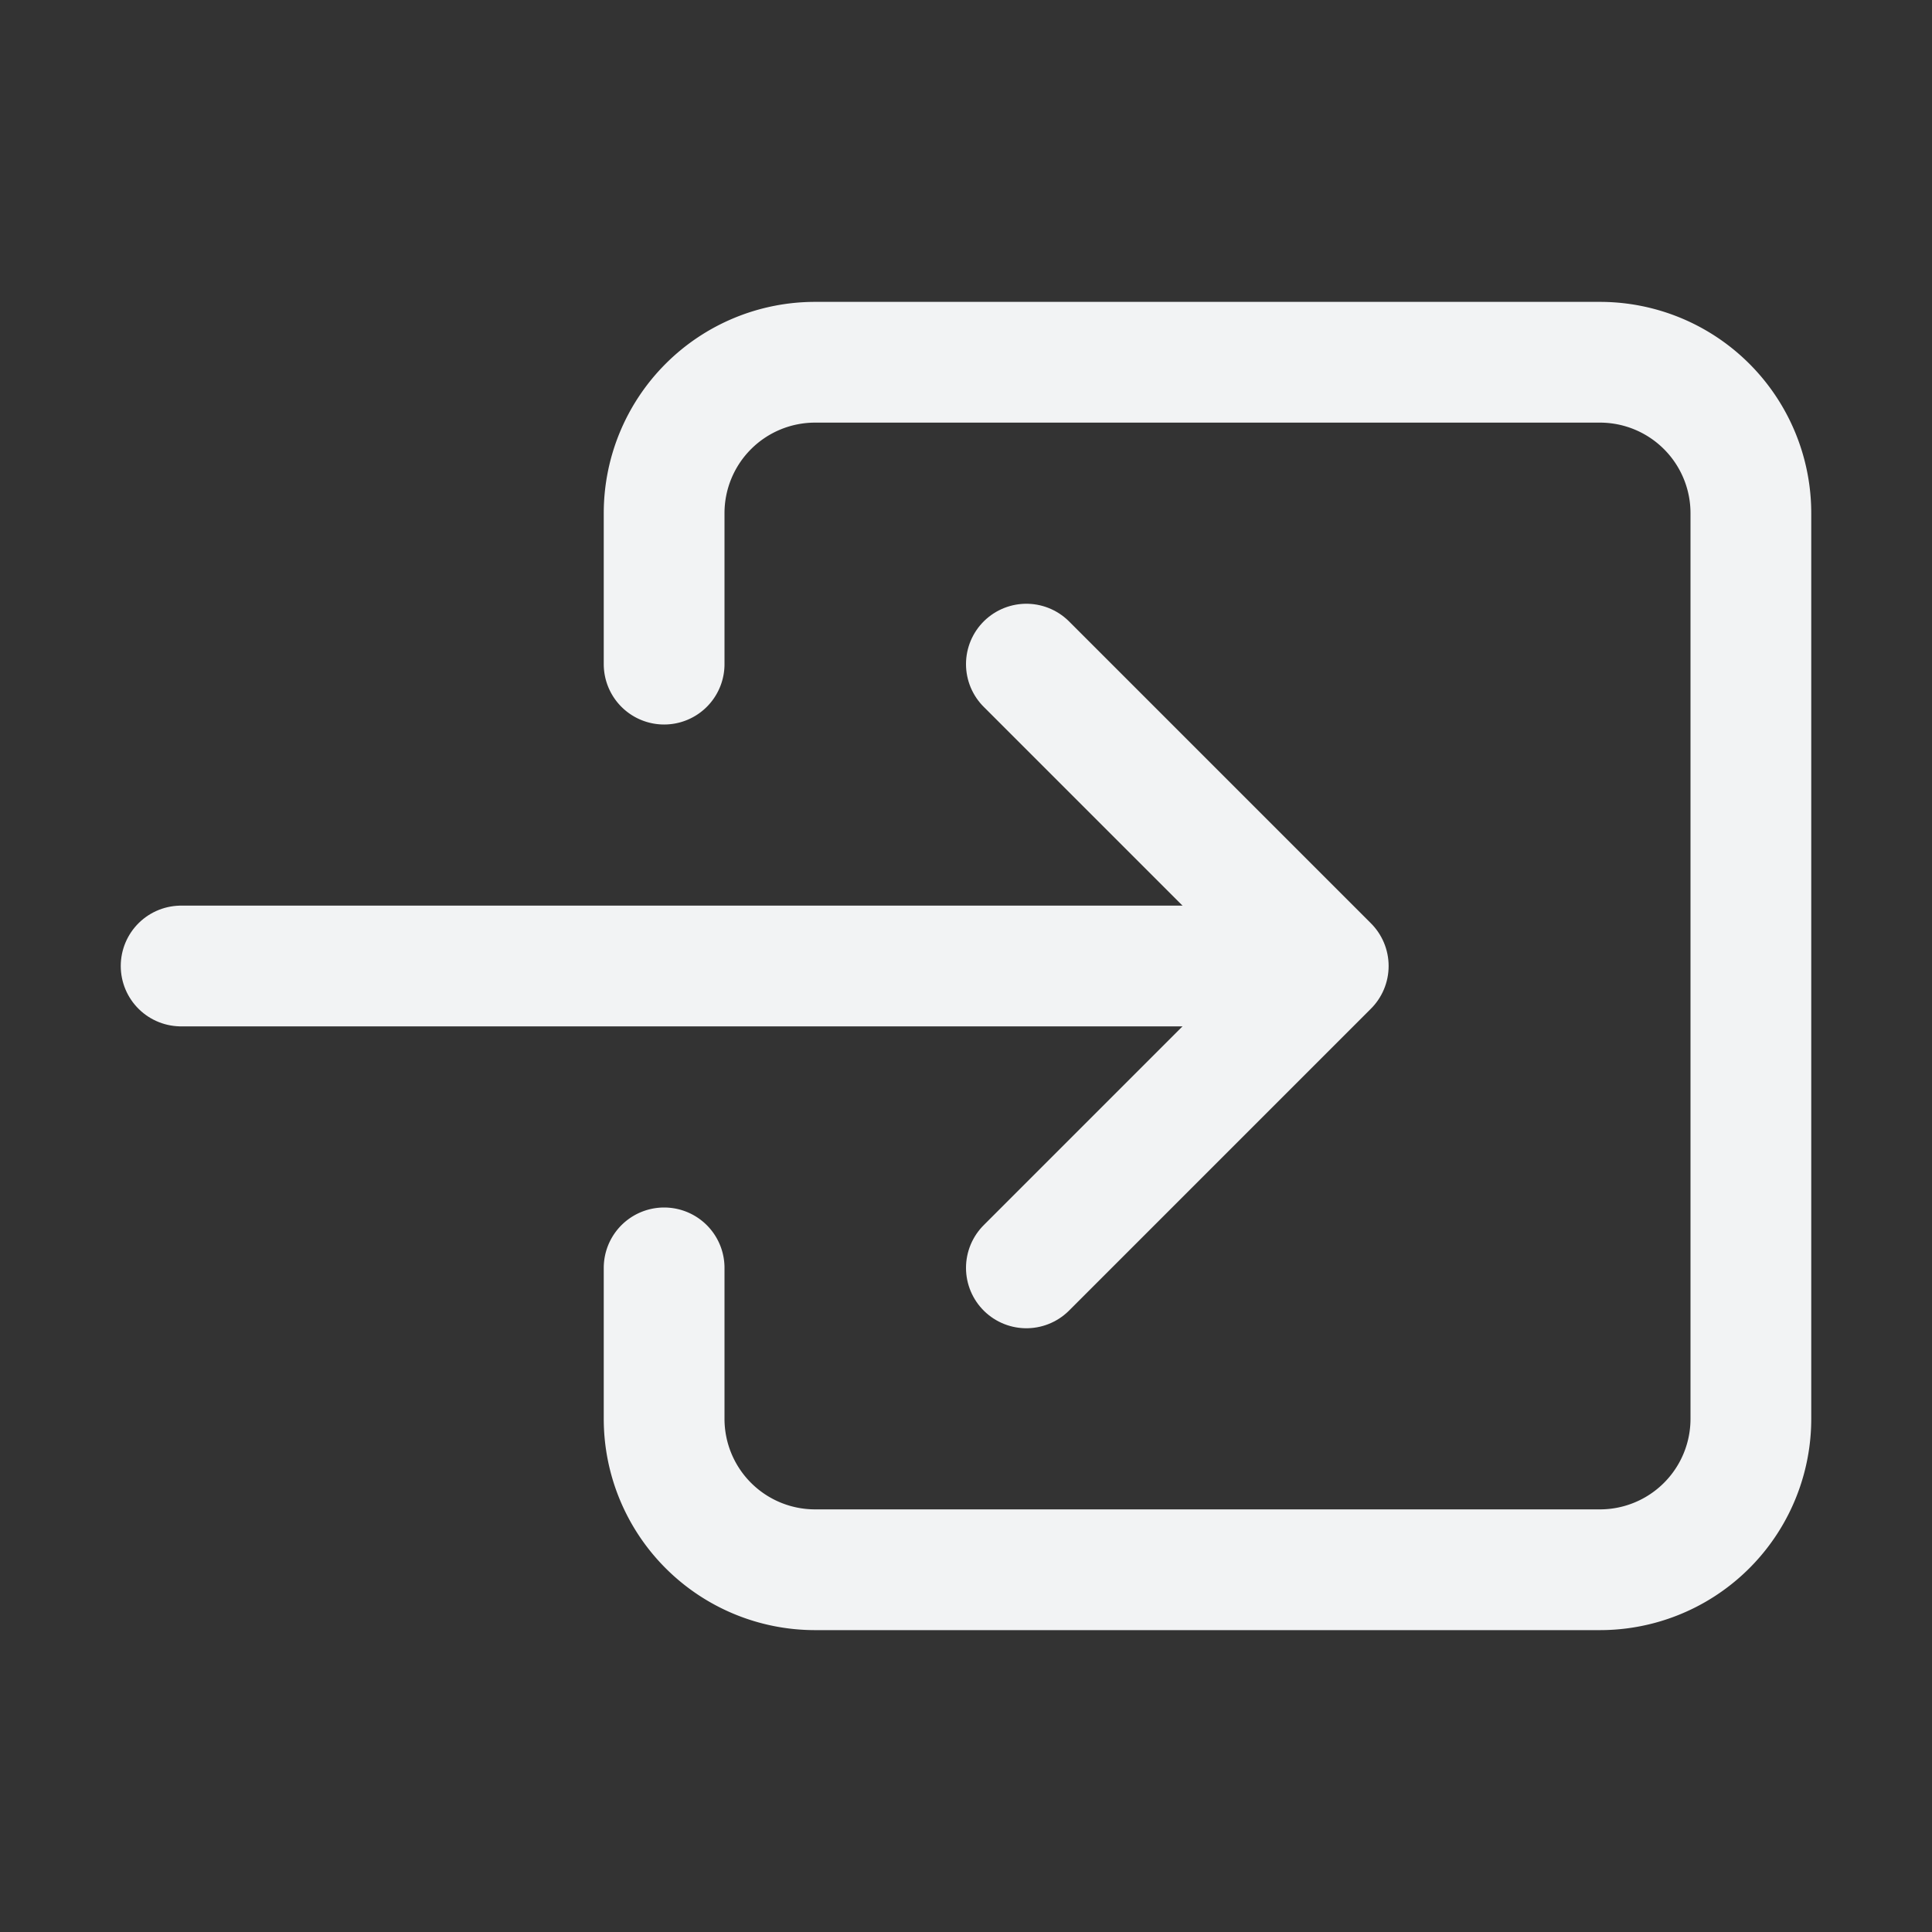 <svg xmlns="http://www.w3.org/2000/svg" width="512" height="512" viewBox="0 0 512 512"><rect x="0" y="0" width="512" height="512" fill="#333333" stroke="none"/><title>ionicons-v5-j</title><path d="M176,176V136a40,40,0,0,1,40-40H424a40,40,0,0,1,40,40V376a40,40,0,0,1-40,40H216a40,40,0,0,1-40-40V336" style="fill:none;stroke:#F2F3F4;stroke-linecap:round;stroke-linejoin:round;stroke-width:32px"/><polyline points="272 336 352 256 272 176" style="fill:none;stroke:#F2F3F4;stroke-linecap:round;stroke-linejoin:round;stroke-width:32px"/><line x1="48" y1="256" x2="336" y2="256" style="fill:none;stroke:#F2F3F4;stroke-linecap:round;stroke-linejoin:round;stroke-width:32px"/></svg>